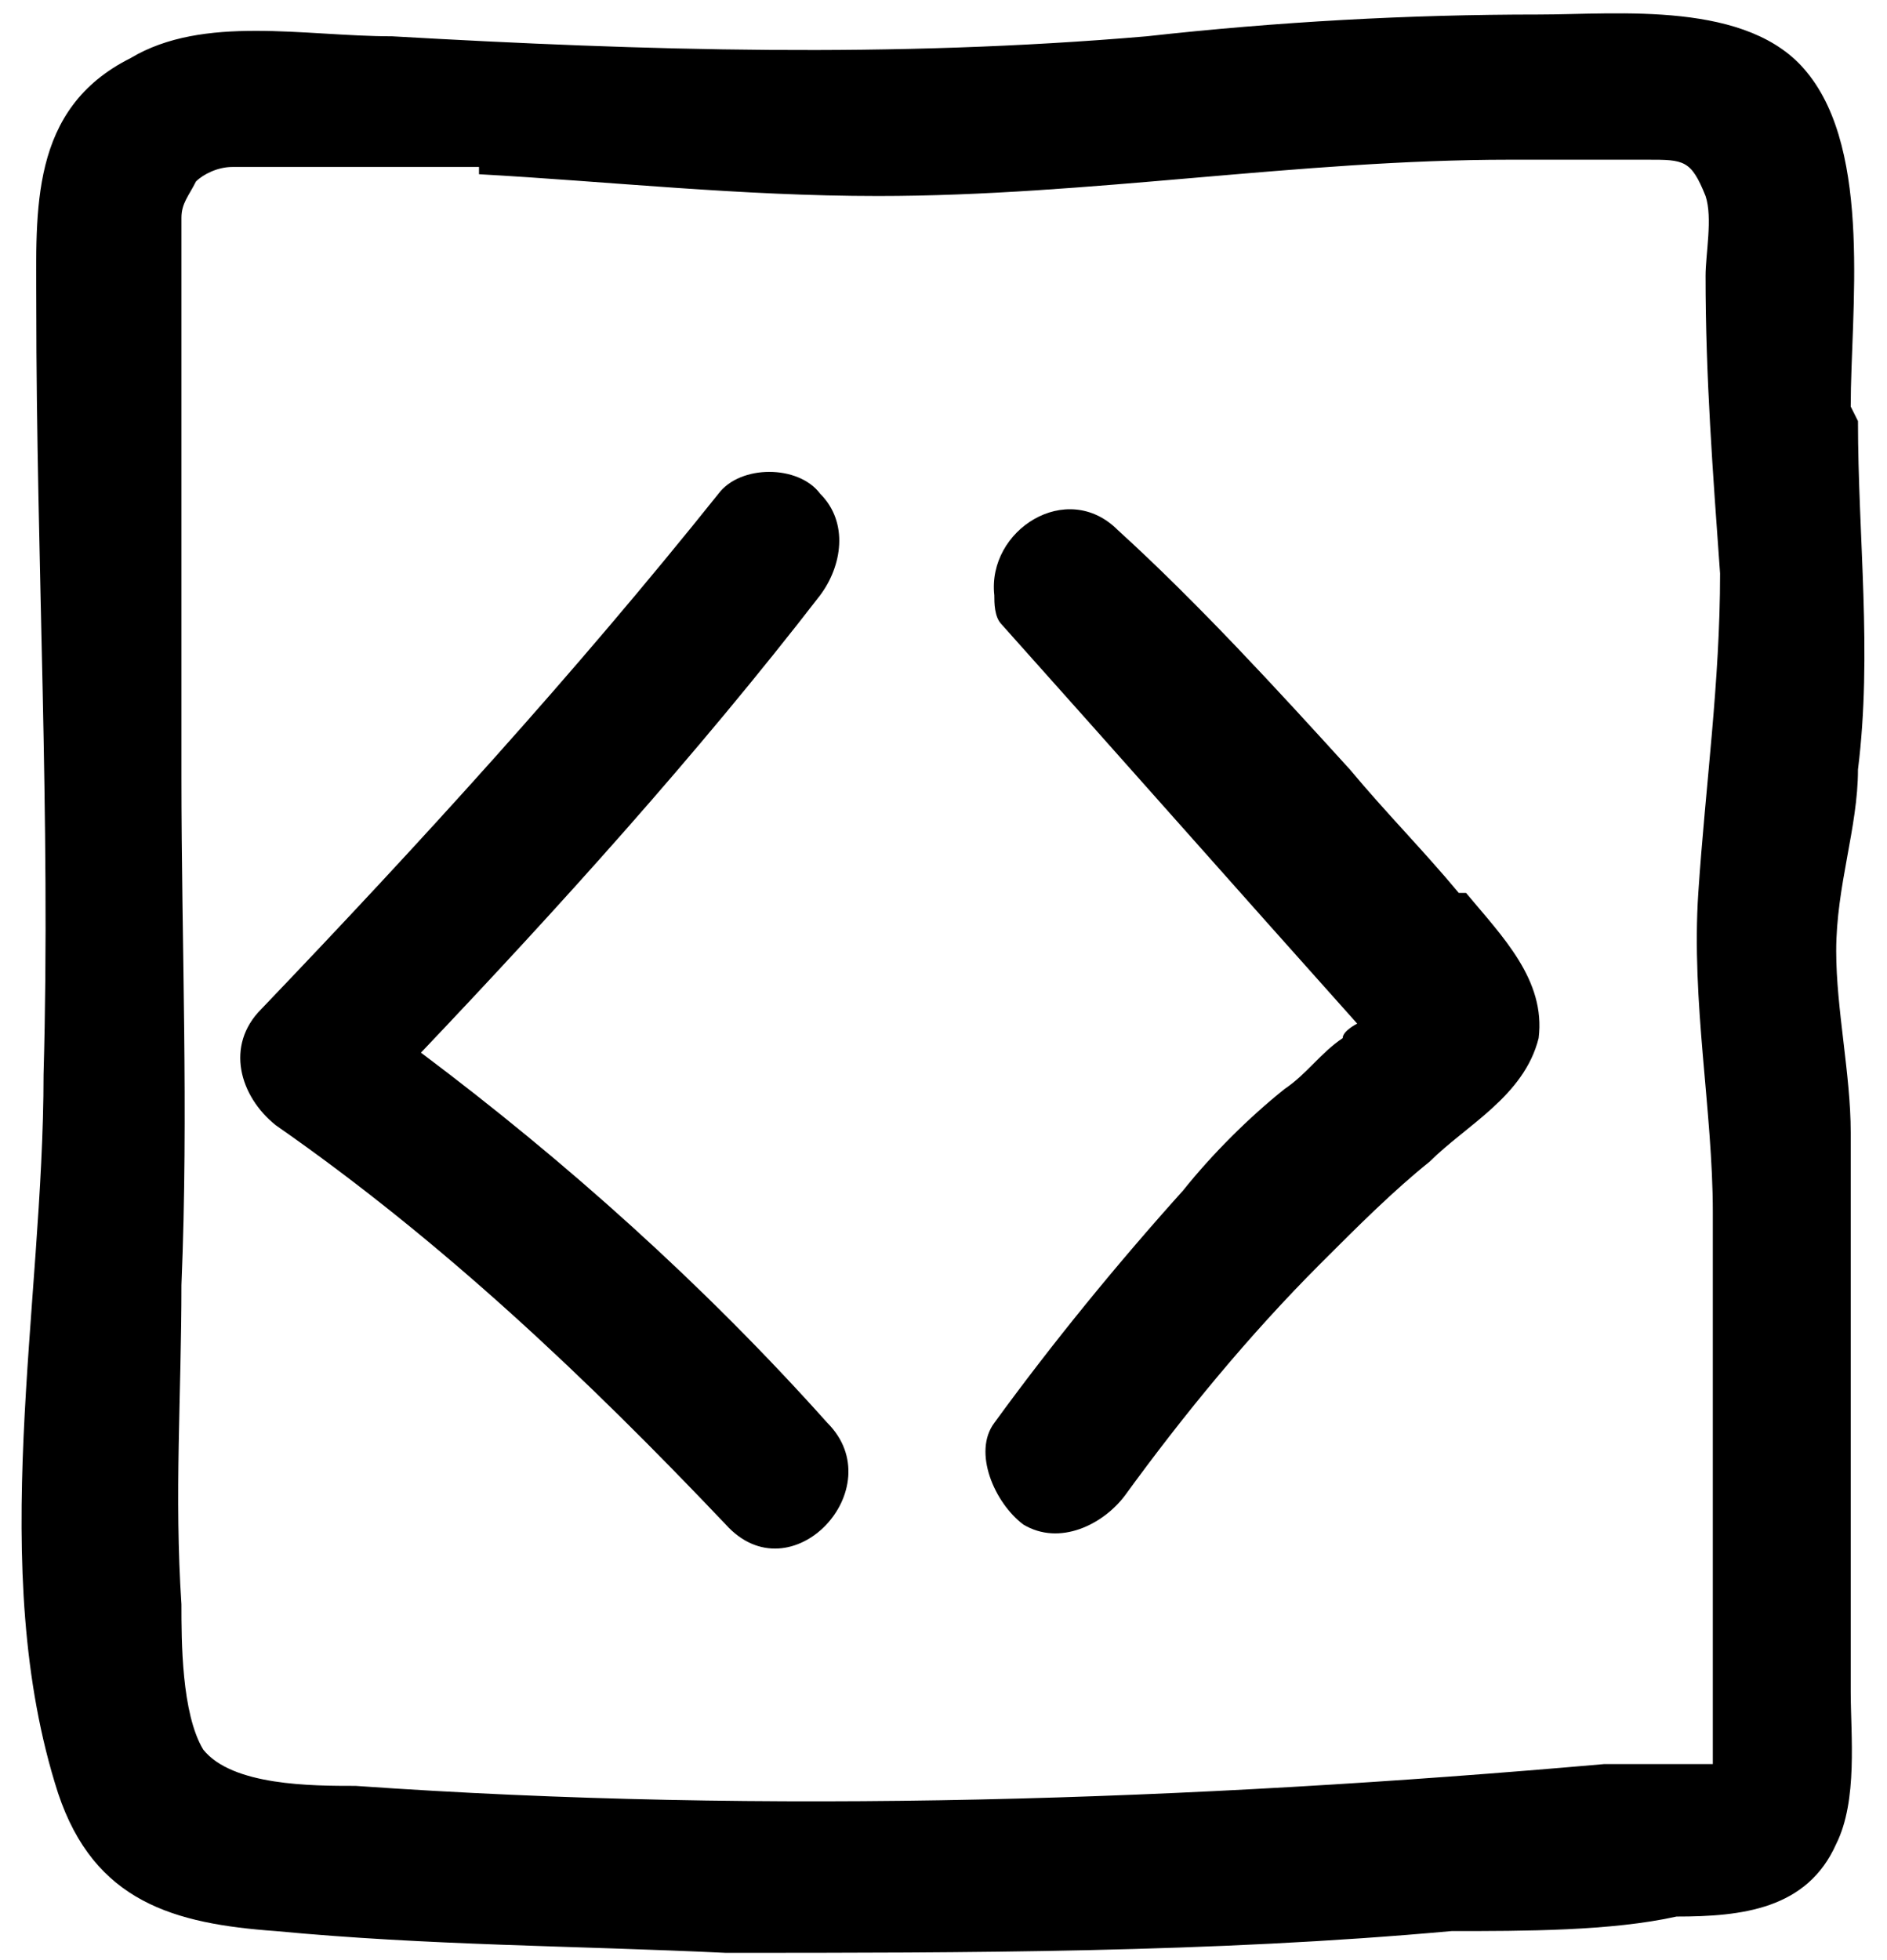 <?xml version="1.0" encoding="UTF-8"?>
<svg id="Layer_1" xmlns="http://www.w3.org/2000/svg" version="1.1" viewBox="0 0 26 27">
  <!-- Generator: Adobe Illustrator 29.8.2, SVG Export Plug-In . SVG Version: 2.1.1 Build 3)  -->
  <path d="M11.4,19.6c-1.7-1.9-3.6-3.6-5.6-5.1,1.9-2,3.8-4.1,5.5-6.3.3-.4.4-1,0-1.4-.3-.4-1.1-.4-1.4,0-2,2.5-4.1,4.8-6.3,7.1-.5.5-.3,1.2.2,1.6,2.3,1.6,4.3,3.5,6.2,5.5.9,1,2.3-.5,1.4-1.4Z"/>
  <path d="M20.1,12.3c-.5-.6-1-1.1-1.5-1.7-1-1.1-2.1-2.3-3.2-3.3-.7-.7-1.8,0-1.7.9,0,.1,0,.3.1.4,1.7,1.9,3.2,3.6,4.9,5.5,0,0-.2.1-.2.2-.3.2-.5.5-.8.7-.5.4-1,.9-1.4,1.4-.9,1-1.8,2.1-2.6,3.2-.3.4,0,1.1.4,1.4.5.3,1.1,0,1.4-.4.8-1.1,1.7-2.2,2.7-3.2.5-.5,1-1,1.5-1.4.5-.5,1.3-.9,1.5-1.7.1-.8-.5-1.4-1-2Z"/>
  <path d="M25.5,5.6c0-1.3.3-3.5-.6-4.6-.8-1-2.6-.8-3.7-.8-1.8,0-3.6.1-5.4.3-3.5.3-6.9.2-10.4,0-1.2,0-2.6-.3-3.6.3C.4,1.5.5,2.9.5,4.2c0,3.5.2,7.1.1,10.6,0,3.2-.8,6.8.2,9.9.5,1.5,1.6,1.8,3,1.9,2.1.2,4.1.2,6.2.3,3.3,0,6.7,0,10-.3,1,0,2.2,0,3.1-.2.9,0,1.8-.1,2.2-1,.3-.6.2-1.5.2-2.1v-2.8c0-1.6,0-3.3,0-4.9,0-.8-.2-1.7-.2-2.5,0-.9.3-1.7.3-2.5.2-1.6,0-3.2,0-4.8ZM6.6,2.4c1.8.1,3.6.3,5.5.3,2.9,0,5.8-.5,8.7-.5.6,0,1.3,0,1.9,0,.5,0,.6,0,.8.5.1.3,0,.8,0,1.1,0,1.4.1,2.7.2,4.1,0,1.5-.2,2.9-.3,4.4-.1,1.5.2,3,.2,4.4,0,1.5,0,3,0,4.5,0,.8,0,1.6,0,2.3,0,.2,0,.3,0,.5,0,.1,0,.2,0,.3-.2,0-1,0-1.2,0-.1,0-.2,0-.3,0-5.7.5-11.5.7-17.2.3-.6,0-1.7,0-2.1-.5-.3-.5-.3-1.5-.3-2-.1-1.5,0-2.9,0-4.4.1-2.4,0-4.7,0-7v-3.8c0-.2,0-.5,0-.8,0-.3,0-.5,0-.8,0-.7,0-1.4,0-2.1,0,0,0-.1,0-.2,0-.2.1-.3.2-.5.1-.1.3-.2.5-.2,1.1,0,2.3,0,3.4,0Z"/>
</svg>